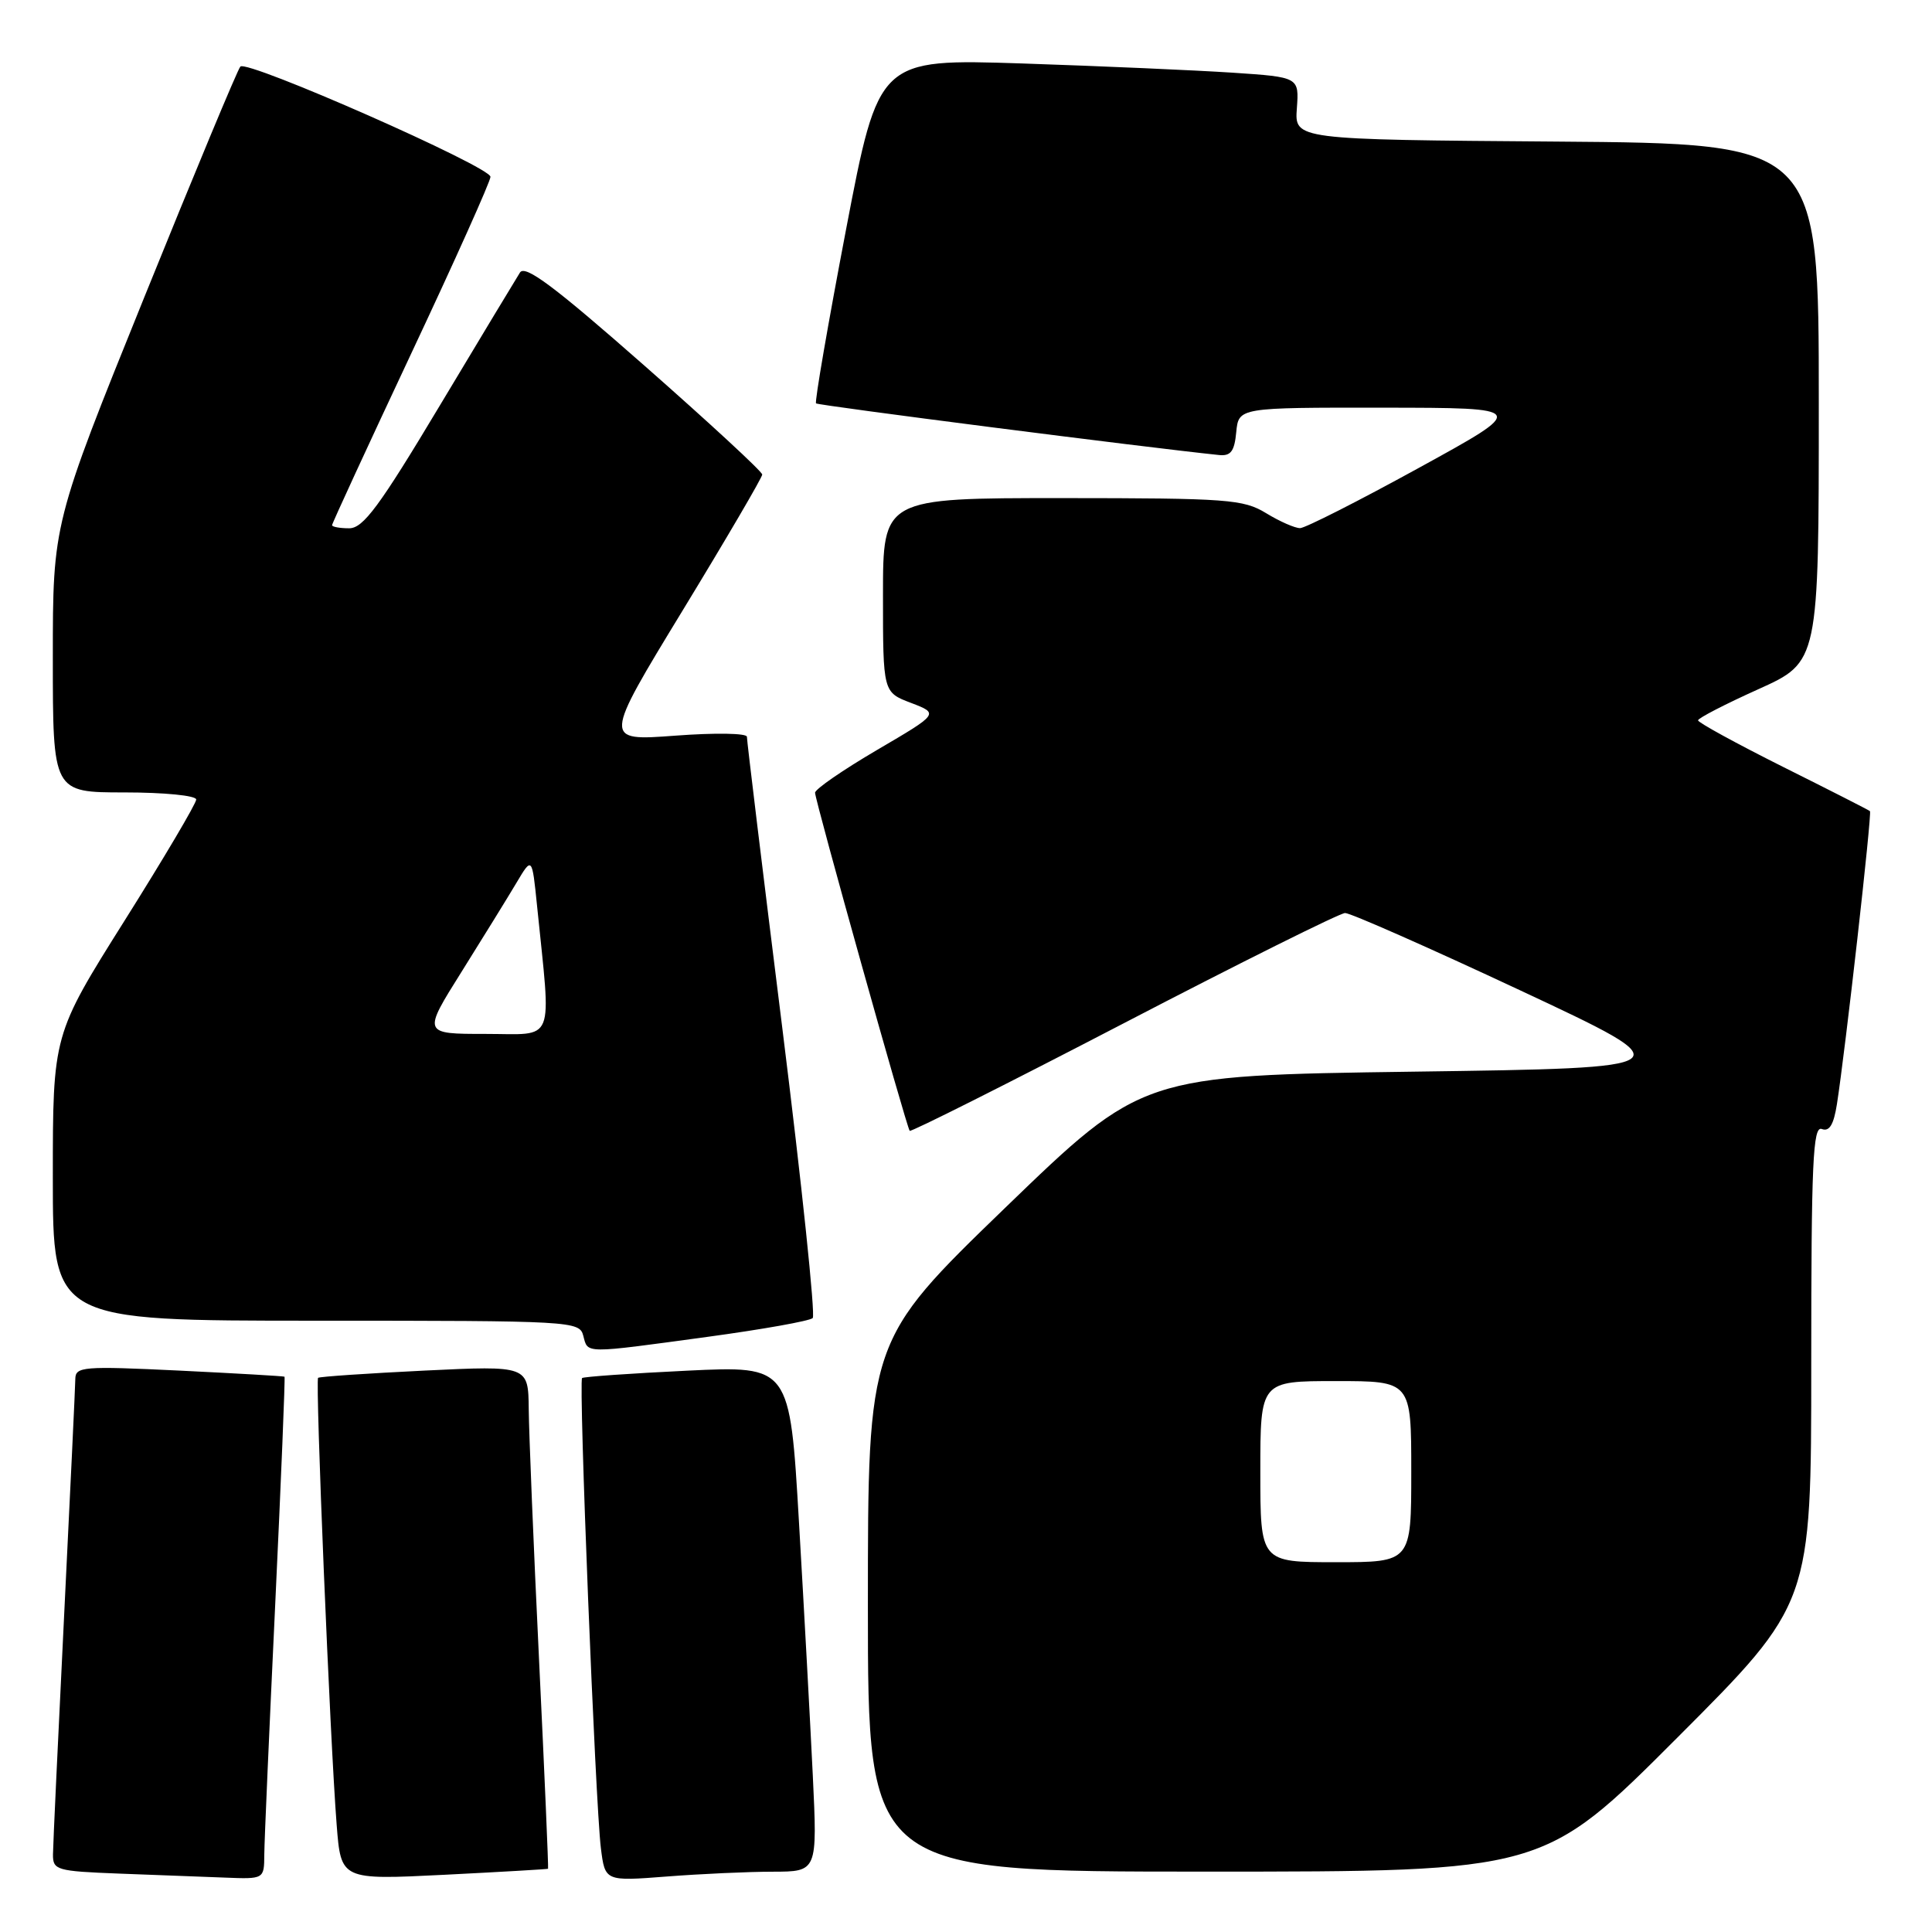 <?xml version="1.0" encoding="UTF-8" standalone="no"?>
<!DOCTYPE svg PUBLIC "-//W3C//DTD SVG 1.1//EN" "http://www.w3.org/Graphics/SVG/1.1/DTD/svg11.dtd" >
<svg xmlns="http://www.w3.org/2000/svg" xmlns:xlink="http://www.w3.org/1999/xlink" version="1.1" viewBox="0 0 256 256">
 <g >
 <path fill="currentColor"
d=" M 35.02 245.75 C 35.03 243.96 35.69 229.01 36.47 212.53 C 37.25 196.04 37.80 182.49 37.70 182.42 C 37.59 182.34 31.31 181.98 23.75 181.61 C 11.00 181.00 10.00 181.08 9.98 182.72 C 9.97 183.70 9.30 197.78 8.50 214.00 C 7.70 230.22 7.03 244.49 7.02 245.71 C 7.00 247.80 7.48 247.94 15.75 248.26 C 20.56 248.44 26.86 248.68 29.75 248.79 C 35.00 249.00 35.00 249.00 35.02 245.75 Z  M 72.62 247.62 C 72.69 247.55 72.16 235.12 71.43 220.00 C 70.70 204.88 70.09 189.90 70.06 186.72 C 70.00 180.95 70.00 180.95 56.25 181.61 C 48.69 181.98 42.34 182.41 42.15 182.57 C 41.76 182.90 43.74 230.78 44.61 241.80 C 45.18 249.10 45.18 249.10 58.84 248.42 C 66.35 248.04 72.56 247.68 72.62 247.62 Z  M 102.40 248.01 C 108.31 248.00 108.31 248.00 107.70 235.25 C 107.36 228.24 106.54 213.15 105.87 201.73 C 104.66 180.97 104.66 180.97 91.08 181.62 C 83.61 181.98 77.33 182.42 77.13 182.60 C 76.65 183.00 78.89 239.02 79.62 244.89 C 80.17 249.28 80.17 249.28 88.33 248.65 C 92.82 248.30 99.16 248.01 102.40 248.01 Z  M 222.26 230.24 C 240.00 212.48 240.00 212.48 240.00 180.77 C 240.00 154.00 240.22 149.15 241.40 149.60 C 242.40 149.98 242.97 149.04 243.40 146.32 C 244.51 139.25 248.07 107.73 247.78 107.48 C 247.63 107.34 242.44 104.70 236.25 101.61 C 230.06 98.51 225.00 95.74 225.00 95.45 C 225.00 95.16 228.60 93.30 233.00 91.32 C 241.00 87.71 241.00 87.71 241.00 53.37 C 241.00 19.03 241.00 19.03 206.27 18.76 C 171.54 18.50 171.54 18.50 171.84 14.36 C 172.14 10.22 172.14 10.22 163.32 9.63 C 158.47 9.31 145.93 8.76 135.47 8.41 C 116.43 7.79 116.43 7.79 112.10 30.44 C 109.72 42.90 107.93 53.26 108.13 53.45 C 108.42 53.73 151.65 59.27 161.50 60.29 C 163.08 60.46 163.57 59.82 163.81 57.25 C 164.13 54.00 164.13 54.00 183.31 54.02 C 202.50 54.04 202.50 54.04 188.00 62.00 C 180.03 66.38 172.95 69.97 172.27 69.98 C 171.60 69.99 169.57 69.10 167.77 68.00 C 164.75 66.16 162.72 66.01 140.75 66.00 C 117.00 66.00 117.00 66.00 117.00 78.86 C 117.00 91.73 117.00 91.73 120.72 93.14 C 124.43 94.56 124.43 94.56 116.22 99.37 C 111.70 102.02 108.00 104.57 108.00 105.04 C 108.00 106.06 120.12 149.36 120.54 149.84 C 120.71 150.02 133.47 143.61 148.90 135.59 C 164.34 127.56 177.54 120.99 178.23 120.98 C 178.93 120.97 189.37 125.58 201.44 131.23 C 223.38 141.50 223.38 141.50 187.36 142.00 C 151.34 142.50 151.34 142.50 133.17 160.06 C 115.00 177.63 115.00 177.63 115.00 212.81 C 115.00 248.00 115.00 248.00 159.76 248.00 C 204.52 248.00 204.52 248.00 222.26 230.24 Z  M 93.75 177.14 C 101.04 176.15 107.31 175.03 107.69 174.65 C 108.06 174.27 106.25 156.98 103.66 136.23 C 101.07 115.48 98.96 98.11 98.97 97.63 C 98.99 97.15 94.75 97.08 89.46 97.48 C 79.92 98.19 79.92 98.19 90.46 80.88 C 96.26 71.36 101.00 63.26 101.00 62.88 C 101.00 62.49 93.98 56.01 85.39 48.45 C 73.46 37.95 69.58 35.05 68.90 36.11 C 68.41 36.88 63.63 44.81 58.27 53.75 C 50.27 67.11 48.13 70.00 46.27 70.00 C 45.02 70.00 44.00 69.81 44.00 69.59 C 44.00 69.36 48.72 59.13 54.49 46.84 C 60.27 34.55 64.99 24.02 64.99 23.43 C 65.00 22.10 32.75 7.88 31.85 8.82 C 31.49 9.19 25.76 22.97 19.10 39.43 C 7.00 69.36 7.00 69.36 7.00 87.18 C 7.00 105.00 7.00 105.00 16.50 105.00 C 21.78 105.00 26.00 105.42 26.00 105.94 C 26.00 106.46 21.73 113.69 16.50 122.00 C 7.00 137.11 7.00 137.11 7.00 156.06 C 7.00 175.00 7.00 175.00 41.88 175.00 C 75.93 175.00 76.78 175.05 77.29 177.00 C 77.92 179.39 77.22 179.39 93.75 177.14 Z  M 167.00 195.00 C 167.00 183.00 167.00 183.00 177.00 183.00 C 187.00 183.00 187.00 183.00 187.00 195.00 C 187.00 207.00 187.00 207.00 177.00 207.00 C 167.00 207.00 167.00 207.00 167.00 195.00 Z  M 61.17 128.75 C 64.01 124.21 67.28 118.92 68.42 117.00 C 70.50 113.50 70.50 113.50 71.16 120.00 C 73.05 138.65 73.71 137.00 64.35 137.00 C 55.99 137.00 55.99 137.00 61.17 128.75 Z "/>
</g>
</svg>